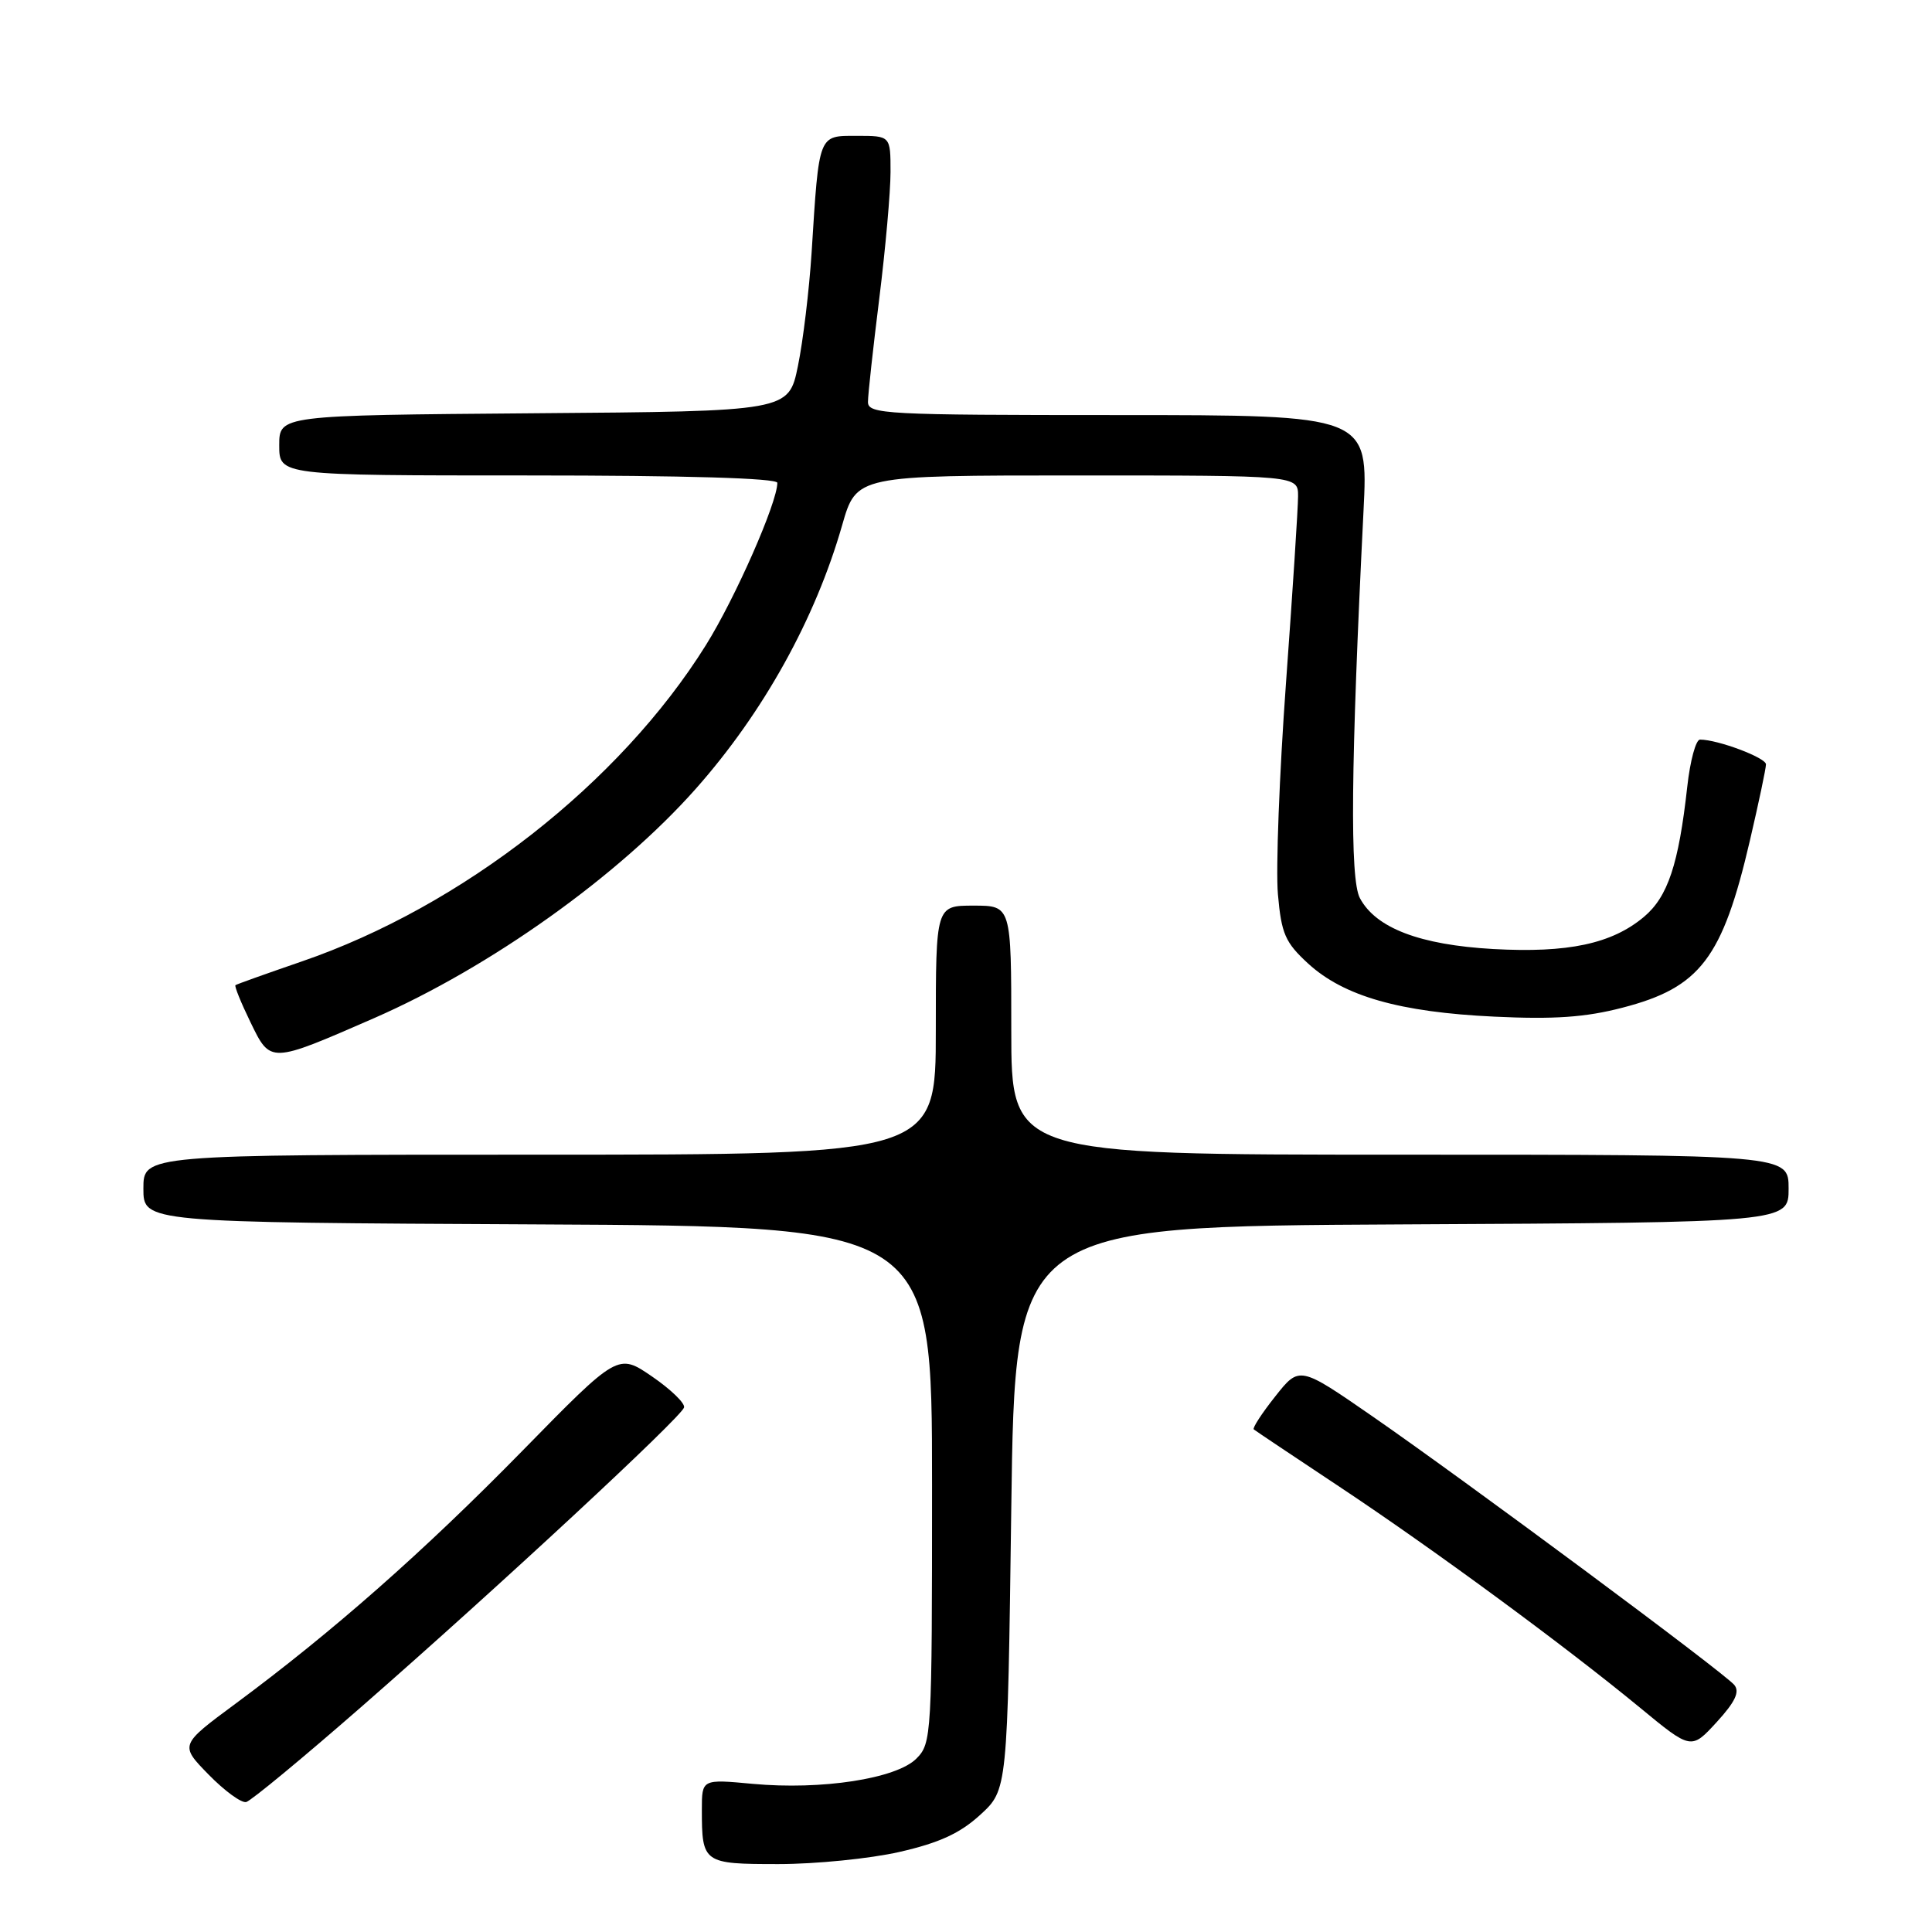 <?xml version="1.0" encoding="UTF-8" standalone="no"?>
<!DOCTYPE svg PUBLIC "-//W3C//DTD SVG 1.1//EN" "http://www.w3.org/Graphics/SVG/1.1/DTD/svg11.dtd" >
<svg xmlns="http://www.w3.org/2000/svg" xmlns:xlink="http://www.w3.org/1999/xlink" version="1.1" viewBox="0 0 256 256">
 <g >
 <path fill="currentColor"
d=" M 119.19 245.39 C 124.45 244.19 127.20 242.93 129.89 240.47 C 133.50 237.16 133.50 237.16 134.00 199.83 C 134.50 162.50 134.50 162.50 185.75 162.24 C 237.00 161.98 237.00 161.98 237.00 157.49 C 237.00 153.00 237.00 153.00 185.50 153.00 C 134.00 153.00 134.00 153.00 134.00 136.50 C 134.00 120.00 134.00 120.00 129.00 120.00 C 124.00 120.00 124.00 120.00 124.00 136.50 C 124.00 153.00 124.00 153.00 71.50 153.00 C 19.00 153.00 19.00 153.00 19.00 157.49 C 19.00 161.98 19.00 161.98 71.25 162.24 C 123.50 162.50 123.50 162.50 123.50 196.72 C 123.50 230.05 123.45 231.00 121.42 233.03 C 118.76 235.69 108.85 237.21 99.75 236.37 C 93.00 235.74 93.00 235.74 93.00 239.79 C 93.00 246.88 93.18 247.00 103.16 247.00 C 108.08 247.00 115.29 246.28 119.19 245.39 Z  M 48.07 226.00 C 66.00 210.33 90.25 187.82 90.64 186.50 C 90.80 185.95 88.90 184.11 86.41 182.40 C 81.89 179.30 81.89 179.30 69.20 192.26 C 56.10 205.63 44.02 216.27 31.19 225.76 C 23.81 231.22 23.81 231.22 27.64 235.14 C 29.74 237.29 31.98 238.93 32.62 238.78 C 33.25 238.63 40.20 232.88 48.07 226.00 Z  M 229.80 223.26 C 228.45 221.63 194.25 196.25 181.84 187.66 C 172.18 180.98 172.18 180.98 168.97 185.04 C 167.20 187.27 165.93 189.23 166.13 189.40 C 166.33 189.57 171.45 193.00 177.50 197.01 C 190.02 205.33 207.29 218.03 217.30 226.27 C 224.09 231.87 224.09 231.87 227.47 228.19 C 229.92 225.51 230.56 224.17 229.80 223.26 Z  M 49.59 134.90 C 64.97 128.17 81.98 116.05 92.21 104.50 C 101.15 94.41 108.03 82.02 111.59 69.59 C 113.48 63.00 113.48 63.00 142.74 63.00 C 172.00 63.00 172.00 63.00 172.00 65.75 C 172.00 67.26 171.28 78.40 170.40 90.50 C 169.52 102.60 169.04 115.20 169.33 118.49 C 169.79 123.73 170.29 124.88 173.34 127.68 C 178.07 132.01 185.46 134.12 198.00 134.71 C 205.92 135.09 210.10 134.80 215.00 133.52 C 225.28 130.86 228.24 126.98 231.87 111.38 C 233.04 106.36 234.00 101.82 234.00 101.28 C 234.00 100.40 227.62 98.00 225.26 98.00 C 224.71 98.00 223.95 100.81 223.57 104.25 C 222.43 114.52 221.00 118.83 217.83 121.49 C 213.58 125.06 207.77 126.30 197.85 125.75 C 188.13 125.20 182.30 122.97 180.19 119.00 C 178.85 116.47 178.99 101.45 180.67 67.75 C 181.31 55.00 181.31 55.00 148.15 55.00 C 117.24 55.00 115.00 54.88 115.01 53.25 C 115.01 52.29 115.69 46.12 116.51 39.54 C 117.33 32.96 118.00 25.42 118.00 22.79 C 118.00 18.00 118.00 18.00 113.55 18.00 C 108.40 18.00 108.54 17.62 107.54 33.50 C 107.22 38.45 106.41 45.20 105.73 48.50 C 104.50 54.50 104.50 54.50 70.75 54.76 C 37.00 55.03 37.00 55.03 37.00 59.01 C 37.00 63.00 37.00 63.00 70.00 63.00 C 90.82 63.00 103.00 63.36 103.00 63.98 C 103.00 66.59 97.43 79.25 93.53 85.49 C 82.13 103.76 61.23 120.11 39.95 127.41 C 35.30 129.01 31.37 130.41 31.20 130.54 C 31.04 130.66 31.93 132.86 33.18 135.43 C 35.86 140.95 35.72 140.95 49.59 134.90 Z "/>
</g>
</svg>